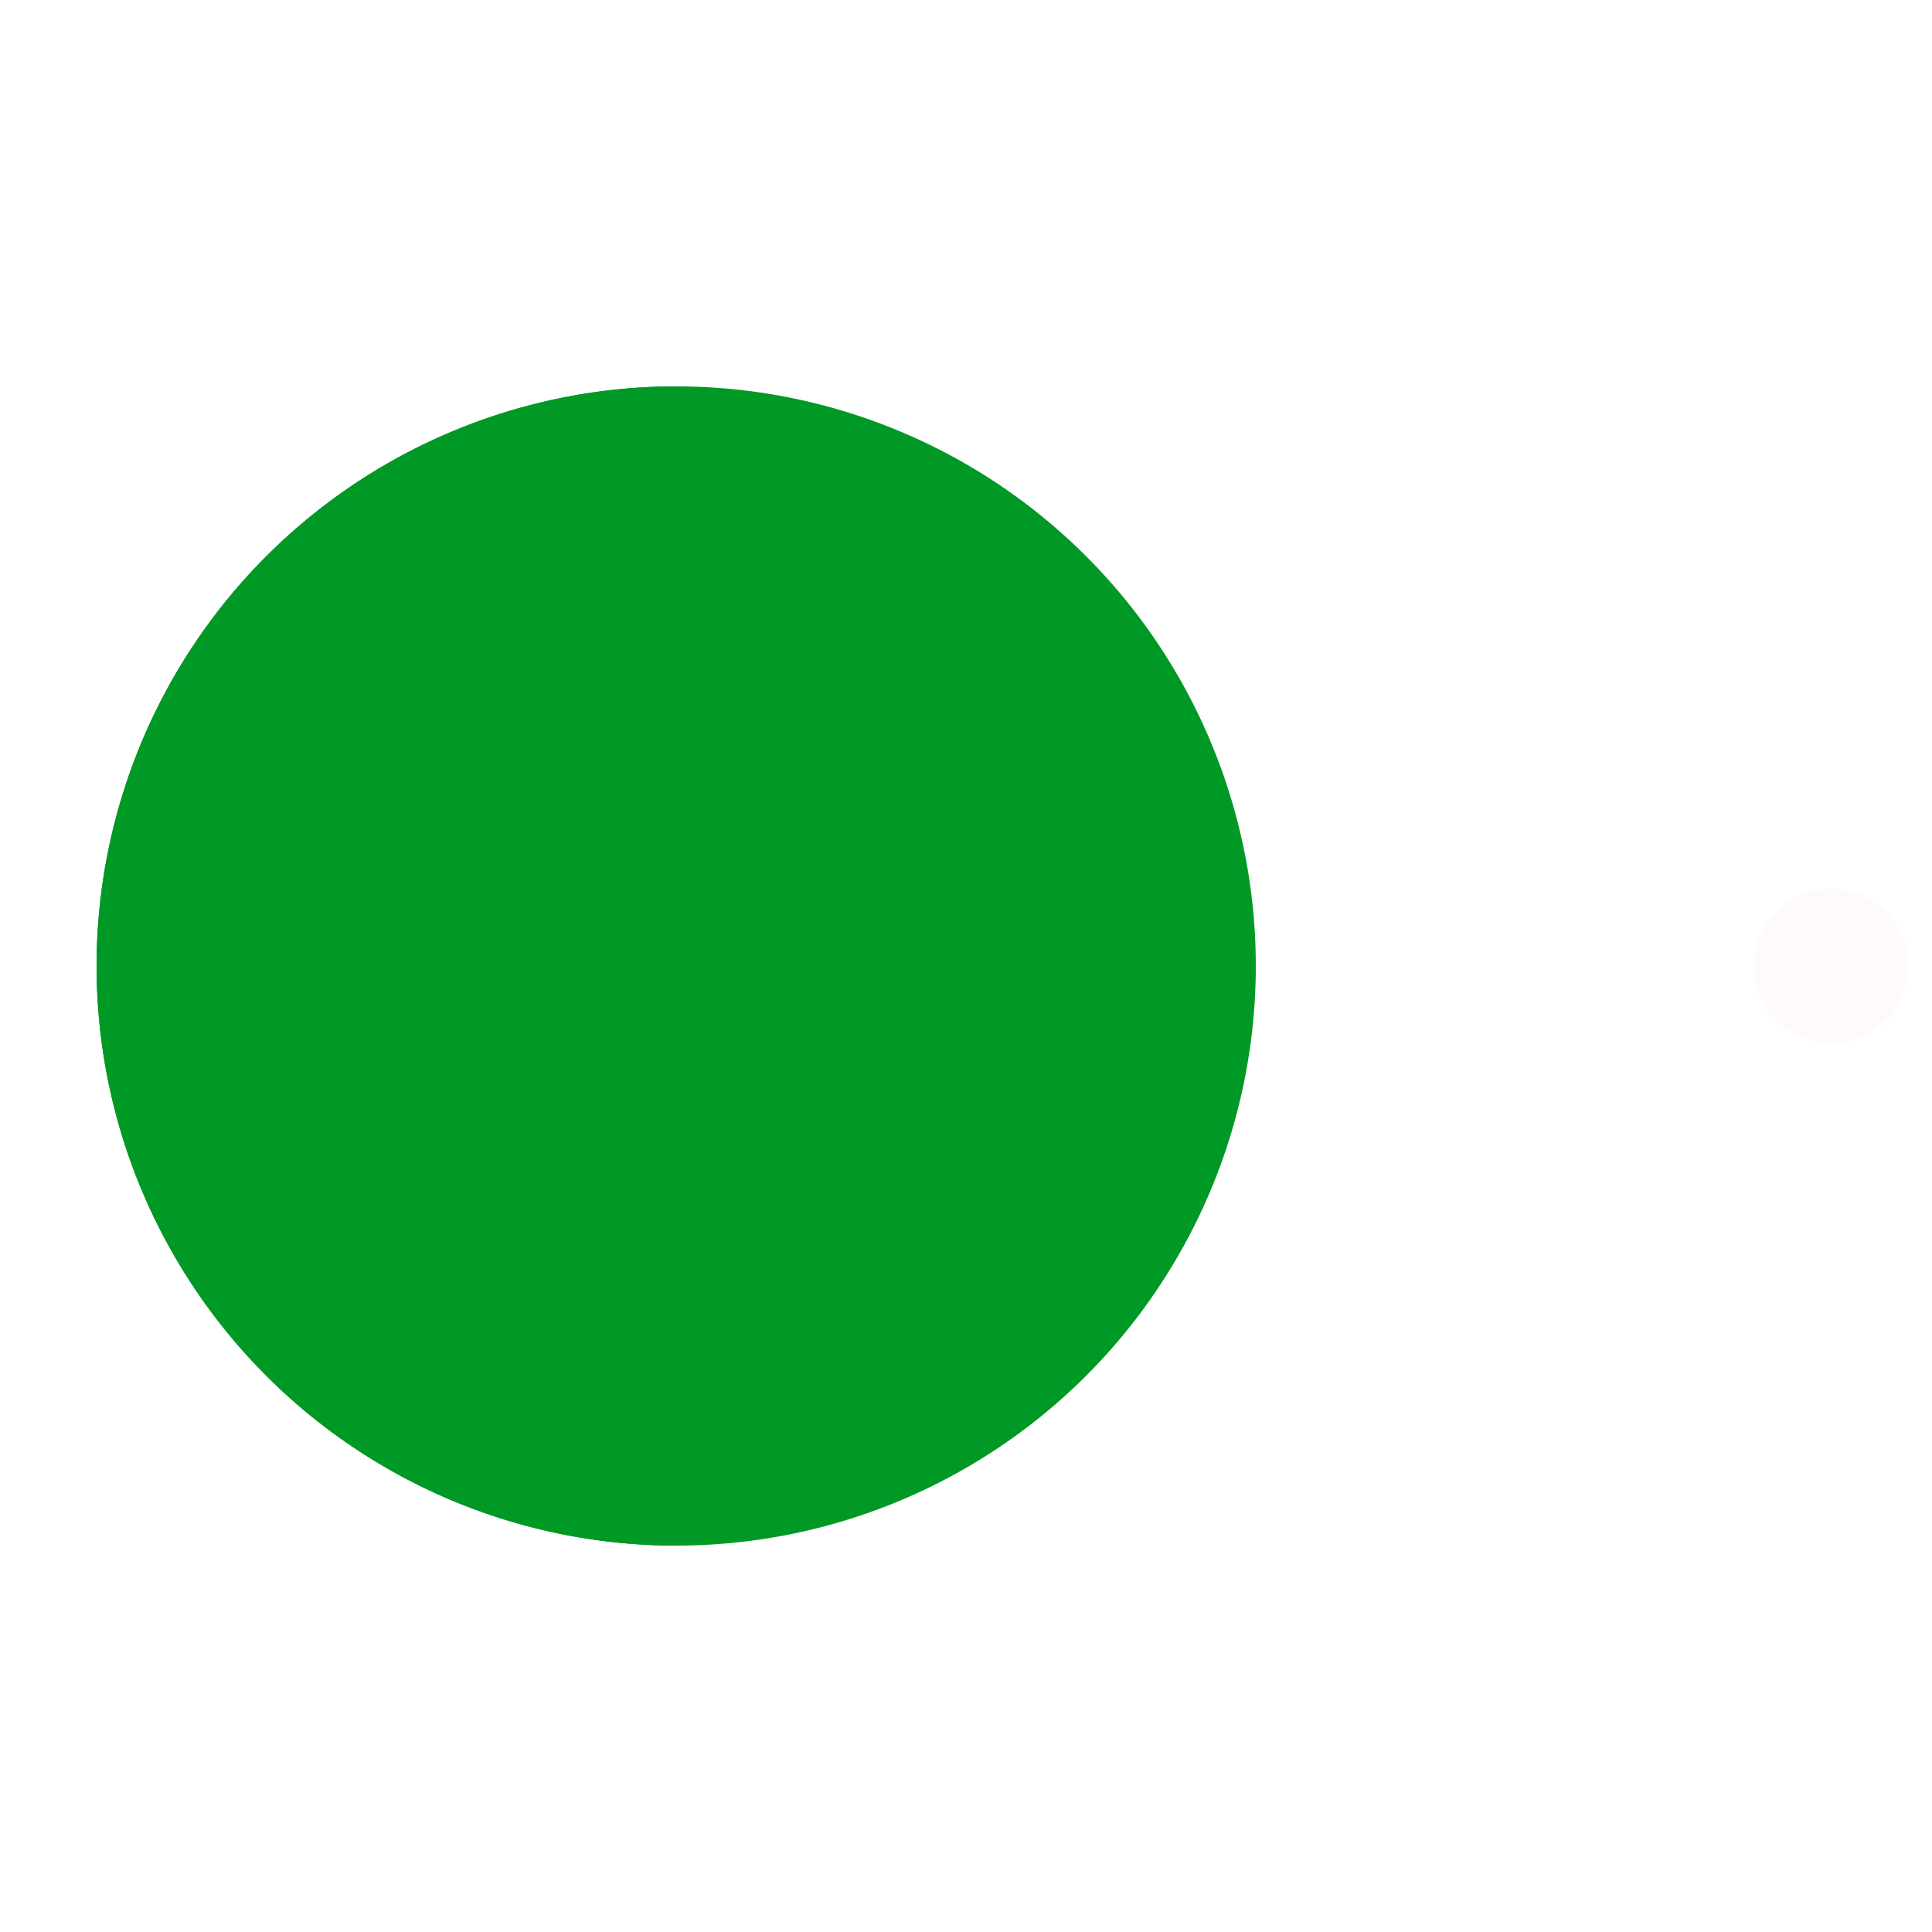 <svg xmlns="http://www.w3.org/2000/svg" xmlns:xlink="http://www.w3.org/1999/xlink" width="50px"
    height="50px" viewBox="0 0 100 100" preserveAspectRatio="xMidYMid"
    style="margin-right:-2px;display:block;background-repeat-y:initial;background-repeat-x:initial;animation-play-state:paused">
    <g style="animation-play-state:paused">
        <circle cx="94.743" cy="50" r="4" fill="#e15b64" fill-opacity="0.021"
            style="animation-play-state:paused"></circle>
        <circle cx="94.873" cy="50" r="4" fill="#e15b64" fill-opacity="0.011"
            style="animation-play-state:paused"></circle>
        <circle cx="95" cy="50" r="4" fill="#e15b64" fill-opacity="0"
            style="animation-play-state:paused"></circle>
    </g>
    <g transform="translate(-15 0)"
        style="transform:matrix(1, 0, 0, 1, -15, 0);animation-play-state:paused">
        <path d="M50 50L20 50A30 30 0 0 0 80 50Z" fill="#009925" transform="rotate(90 50 50)"
            style="transform:matrix(6.12323e-17, 1, -1, 6.12323e-17, 100, 0);animation-play-state:paused"></path>
        <path d="M50 50L20 50A30 30 0 0 0 80 50Z" fill="#009925" transform="matrix(1,0,0,1,0,0)"
            style="transform:matrix(1, 0, 0, 1, 0, 0);animation-play-state:paused"></path>
        <path d="M50 50L20 50A30 30 0 0 1 80 50Z" fill="#009925" transform="matrix(1,0,0,1,0,0)"
            style="transform:matrix(1, 0, 0, 1, 0, 0);animation-play-state:paused"></path>
    </g>
</svg>